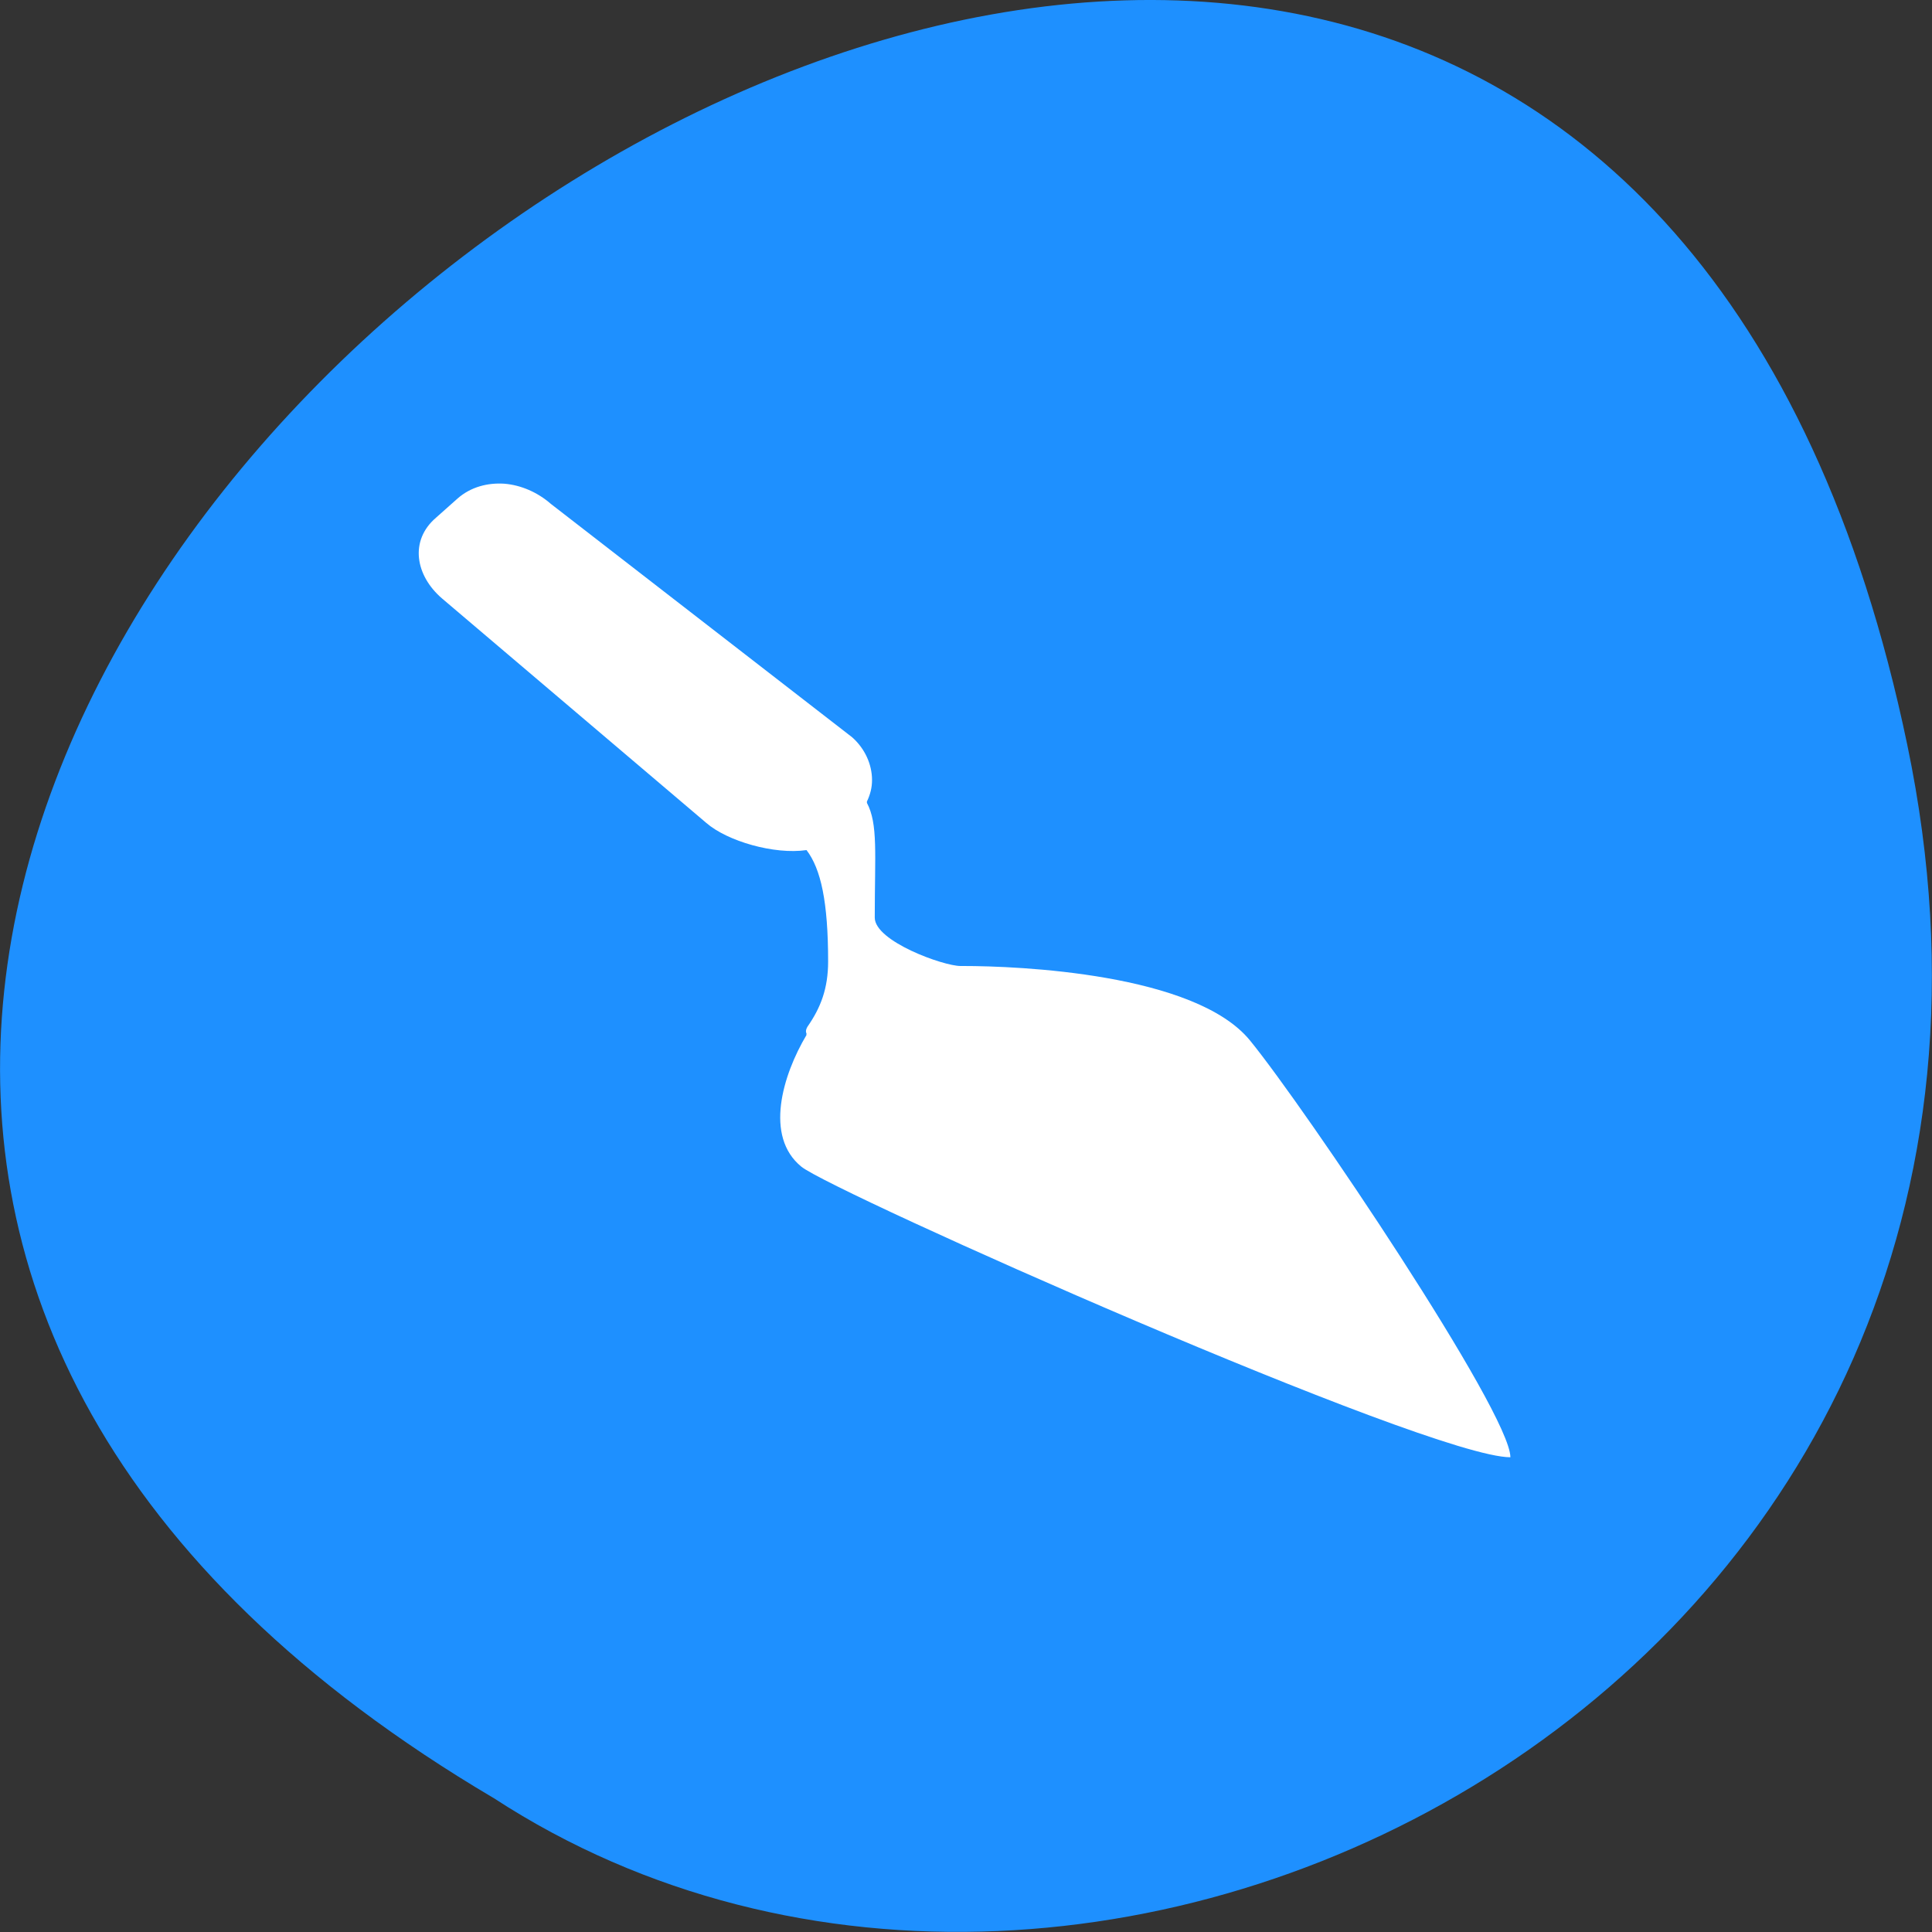 
<svg xmlns="http://www.w3.org/2000/svg" xmlns:xlink="http://www.w3.org/1999/xlink" width="22px" height="22px" viewBox="0 0 22 22" version="1.1">
<rect x="0" y="0" width="22" height="22" fill="#333333" stroke="none"/>
<g id="surface1">
<path style=" stroke:none;fill-rule:nonzero;fill:rgb(11.765%,56.471%,100%);fill-opacity:1;" d="M 21.719 8.484 C 17.426 -12.137 -12.125 10 5.625 20.477 C 12.523 24.969 23.93 19.086 21.719 8.484 Z M 21.719 8.484 "/>
<path style=" stroke:none;fill-rule:nonzero;fill:rgb(100%,100%,100%);fill-opacity:1;" d="M 5.742 5.508 C 5.93 5.523 6.121 5.605 6.273 5.738 L 9.703 8.395 C 9.848 8.523 9.93 8.703 9.93 8.883 C 9.93 8.969 9.91 9.047 9.871 9.129 C 9.871 9.133 9.875 9.137 9.871 9.141 C 10 9.383 9.961 9.719 9.961 10.449 C 9.961 10.719 10.742 11 10.938 11 C 10.949 11 10.957 11 10.969 11 C 11.59 11 13.609 11.082 14.234 11.848 C 14.859 12.613 17.199 16.086 17.199 16.594 C 16.266 16.594 9.473 13.57 9.125 13.285 C 8.703 12.941 8.91 12.246 9.184 11.785 C 9.18 11.781 9.184 11.773 9.184 11.77 C 9.176 11.754 9.172 11.73 9.195 11.691 C 9.344 11.477 9.43 11.258 9.43 10.949 C 9.43 10.27 9.348 9.895 9.184 9.68 C 8.816 9.734 8.281 9.578 8.043 9.371 L 5.035 6.816 C 4.73 6.555 4.66 6.156 4.965 5.895 L 5.211 5.676 C 5.363 5.543 5.555 5.496 5.742 5.508 Z M 5.742 5.508 "/>
</g>
</svg>
